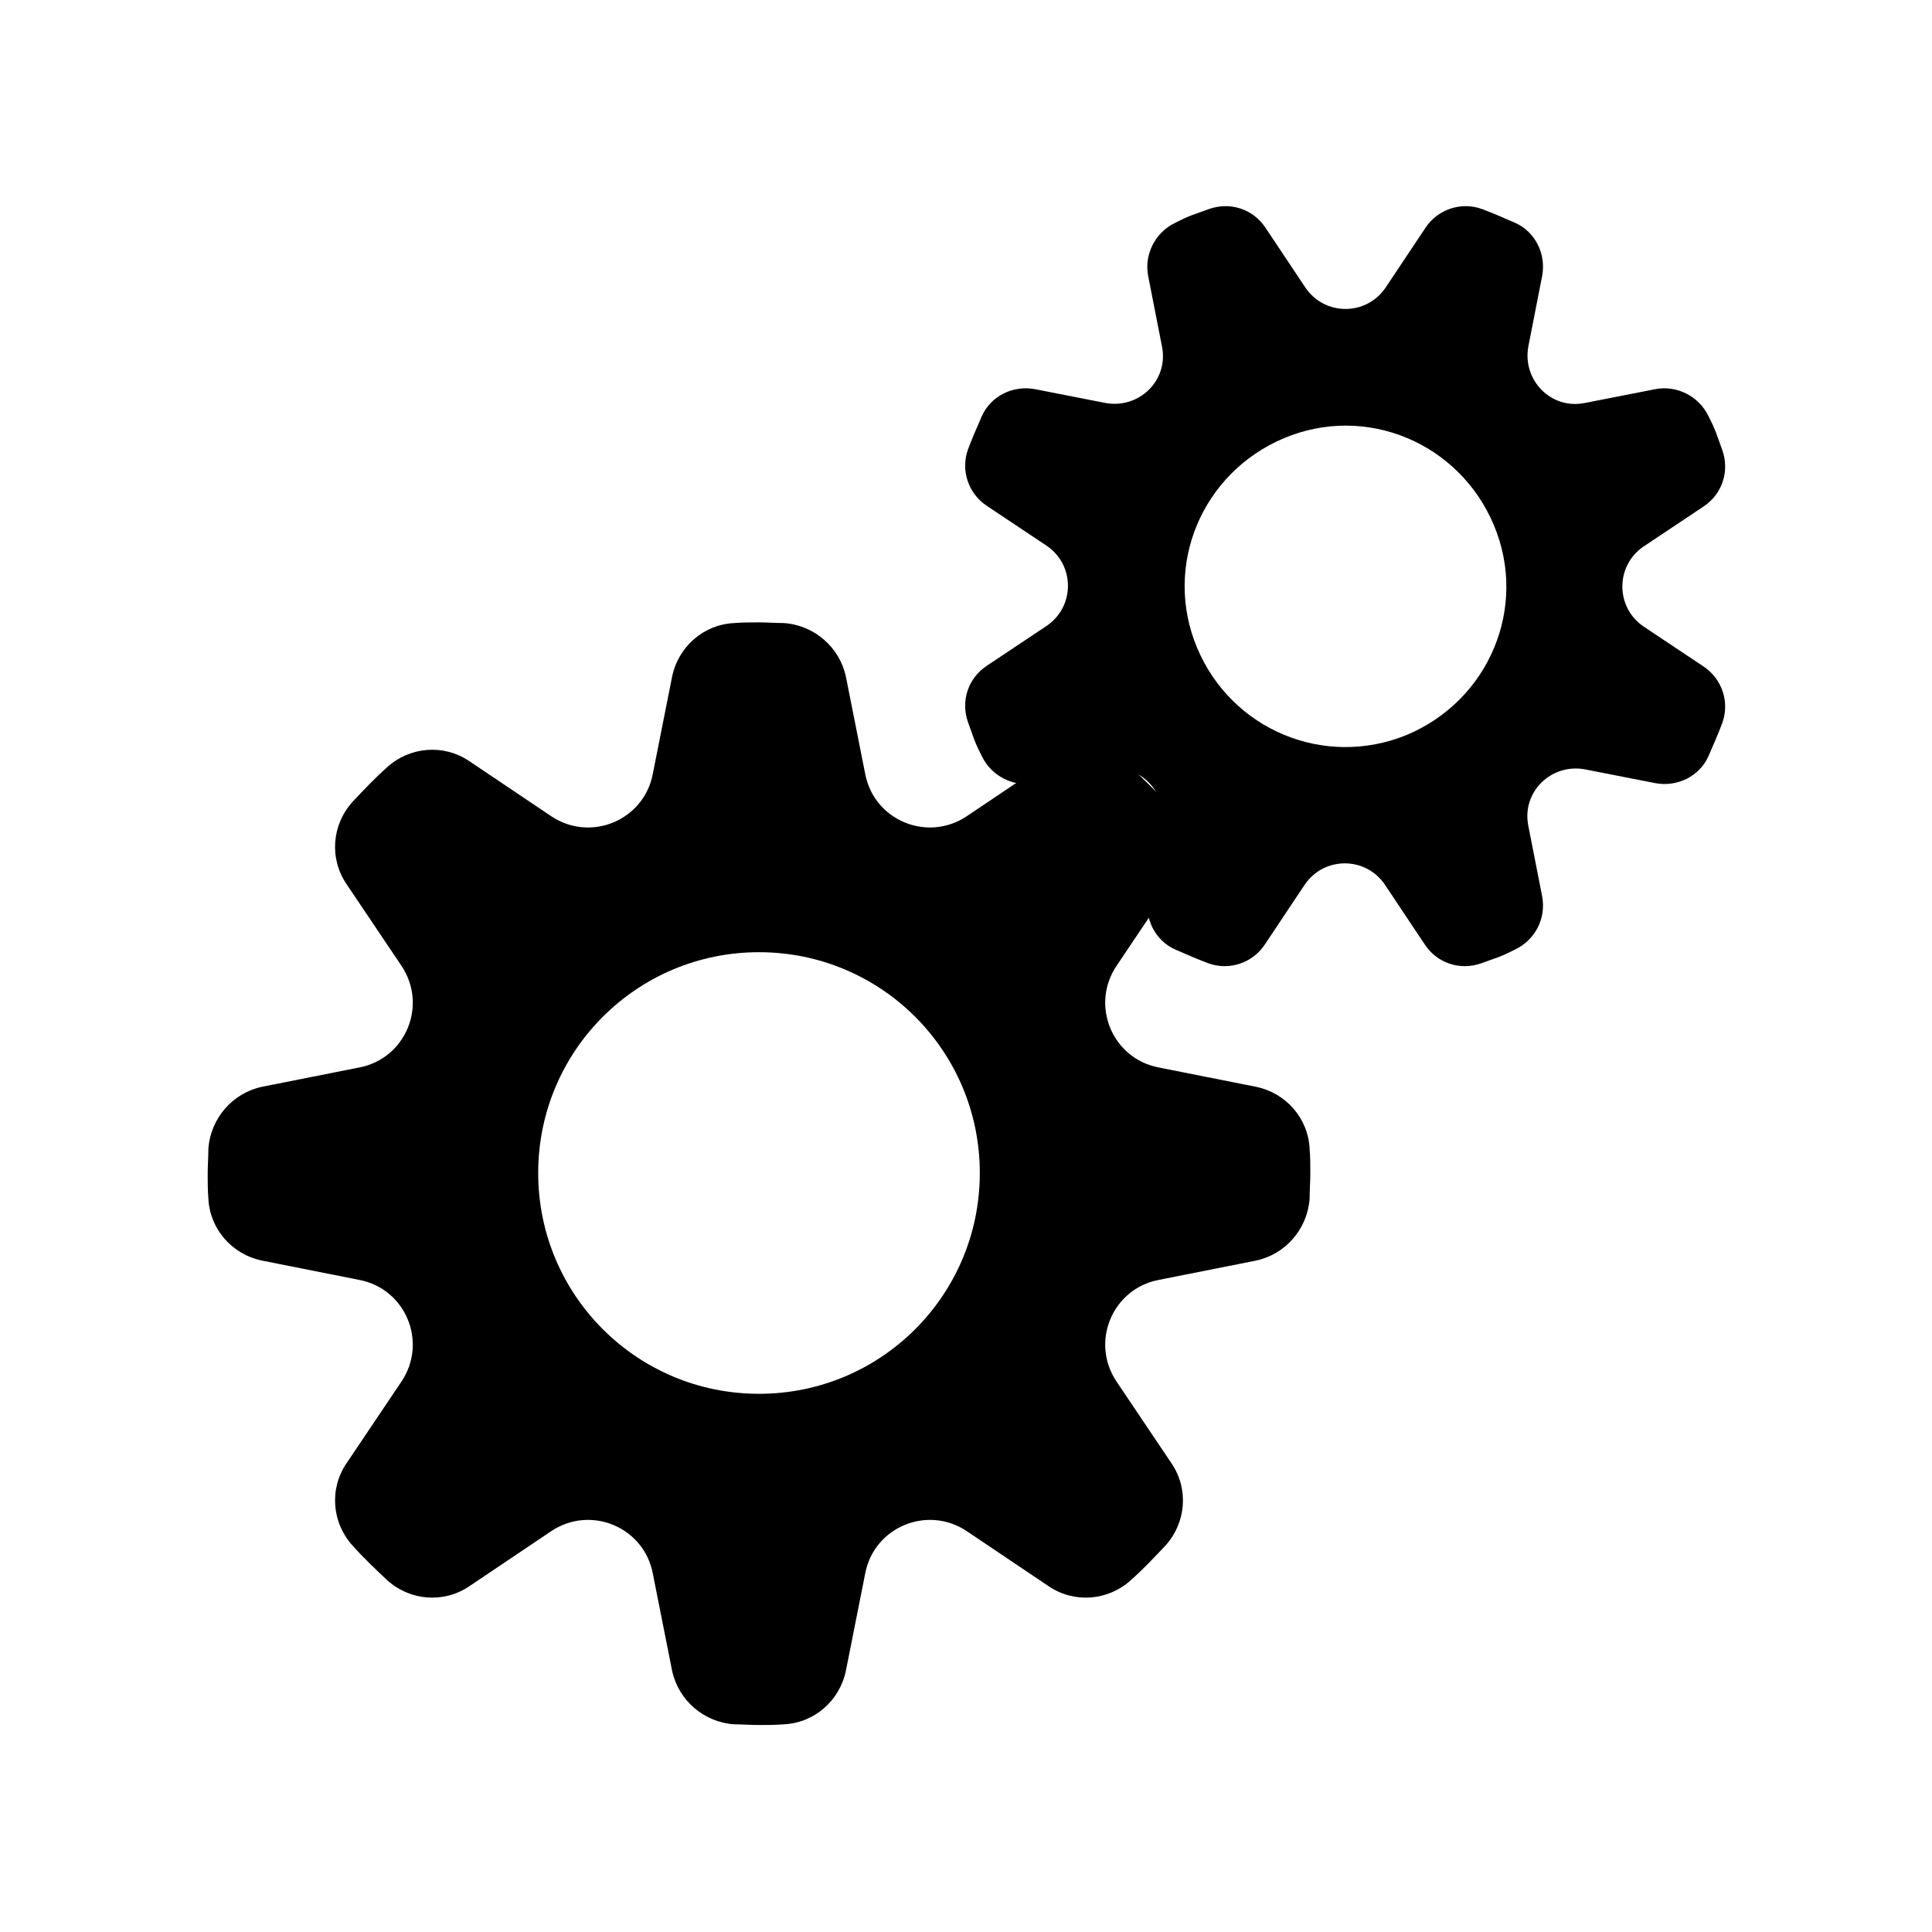 <svg viewBox="0 0 28 28" class="icon-small" xmlns="http://www.w3.org/2000/svg">
<title>Integrations</title>
<path d="M16.39,22.9c.18-.16,.34-.33,.5-.5,.3-.33,.34-.82,.09-1.19l-.8-1.19c-.38-.57-.06-1.34,.61-1.47l1.41-.28c.43-.09,.75-.46,.78-.9,0-.12,.01-.24,.01-.36s0-.24-.01-.36c-.02-.44-.34-.81-.78-.9l-1.41-.28c-.67-.13-.99-.9-.61-1.47l.8-1.19c.25-.37,.21-.86-.09-1.19-.16-.18-.33-.34-.5-.5-.33-.3-.82-.34-1.19-.09l-1.19,.8c-.57,.38-1.34,.06-1.47-.61l-.28-1.41c-.09-.43-.46-.75-.9-.78-.12,0-.24-.01-.36-.01s-.24,0-.36,.01c-.44,.02-.81,.34-.9,.78l-.28,1.41c-.13,.67-.9,.99-1.47,.61l-1.19-.8c-.37-.25-.86-.21-1.19,.09-.18,.16-.34,.33-.5,.5-.3,.33-.34,.82-.09,1.19l.8,1.19c.38,.57,.06,1.34-.61,1.47l-1.41,.28c-.43,.09-.75,.46-.78,.9,0,.12-.01,.24-.01,.36s0,.24,.01,.36c.02,.44,.34,.81,.78,.9l1.41,.28c.67,.13,.99,.9,.61,1.47l-.8,1.19c-.25,.37-.21,.86,.09,1.19,.16,.18,.33,.34,.5,.5,.33,.3,.82,.34,1.19,.09l1.19-.8c.57-.38,1.34-.06,1.47,.61l.28,1.41c.09,.43,.46,.75,.9,.78,.12,0,.24,.01,.36,.01s.24,0,.36-.01c.44-.02,.81-.34,.9-.78l.28-1.41c.13-.67,.9-.99,1.47-.61l1.19,.8c.37,.25,.86,.21,1.19-.09Zm-5.39-2.7c-1.77,0-3.2-1.43-3.2-3.2s1.43-3.2,3.2-3.2,3.2,1.43,3.2,3.2-1.43,3.2-3.2,3.2Z"></path>
<path class="transparent" d="M24.76,10.96c.07-.16,.14-.32,.2-.48,.11-.3,0-.64-.27-.82l-.87-.58c-.41-.28-.41-.88,0-1.16l.87-.58c.27-.18,.38-.51,.27-.82-.03-.08-.06-.17-.09-.25s-.07-.16-.11-.24c-.14-.29-.46-.45-.77-.39l-1.02,.2c-.49,.1-.91-.33-.82-.82l.2-1.02c.06-.32-.1-.64-.39-.77-.16-.07-.32-.14-.48-.2-.3-.11-.64,0-.82,.27l-.58,.87c-.28,.41-.88,.41-1.16,0l-.58-.87c-.18-.27-.51-.38-.82-.27-.08,.03-.17,.06-.25,.09s-.16,.07-.24,.11c-.29,.14-.45,.46-.39,.77l.2,1.02c.1,.49-.33,.91-.82,.82l-1.02-.2c-.32-.06-.64,.1-.77,.39-.07,.16-.14,.32-.2,.48-.11,.3,0,.64,.27,.82l.87,.58c.41,.28,.41,.88,0,1.16l-.87,.58c-.27,.18-.38,.51-.27,.82,.03,.08,.06,.17,.09,.25s.07,.16,.11,.24c.14,.29,.46,.45,.77,.39l1.02-.2c.49-.1,.91,.33,.82,.82l-.2,1.02c-.06,.32,.1,.64,.39,.77,.16,.07,.32,.14,.48,.2,.3,.11,.64,0,.82-.27l.58-.87c.28-.41,.88-.41,1.16,0l.58,.87c.18,.27,.51,.38,.82,.27,.08-.03,.17-.06,.25-.09s.16-.07,.24-.11c.29-.14,.45-.45,.39-.77l-.2-1.02c-.1-.49,.33-.91,.82-.82l1.02,.2c.32,.06,.64-.1,.77-.39Zm-4.37-.31c-1.19,.49-2.54-.07-3.04-1.26s.07-2.54,1.26-3.04,2.54,.07,3.04,1.26-.07,2.54-1.26,3.04Z"></path>
</svg>